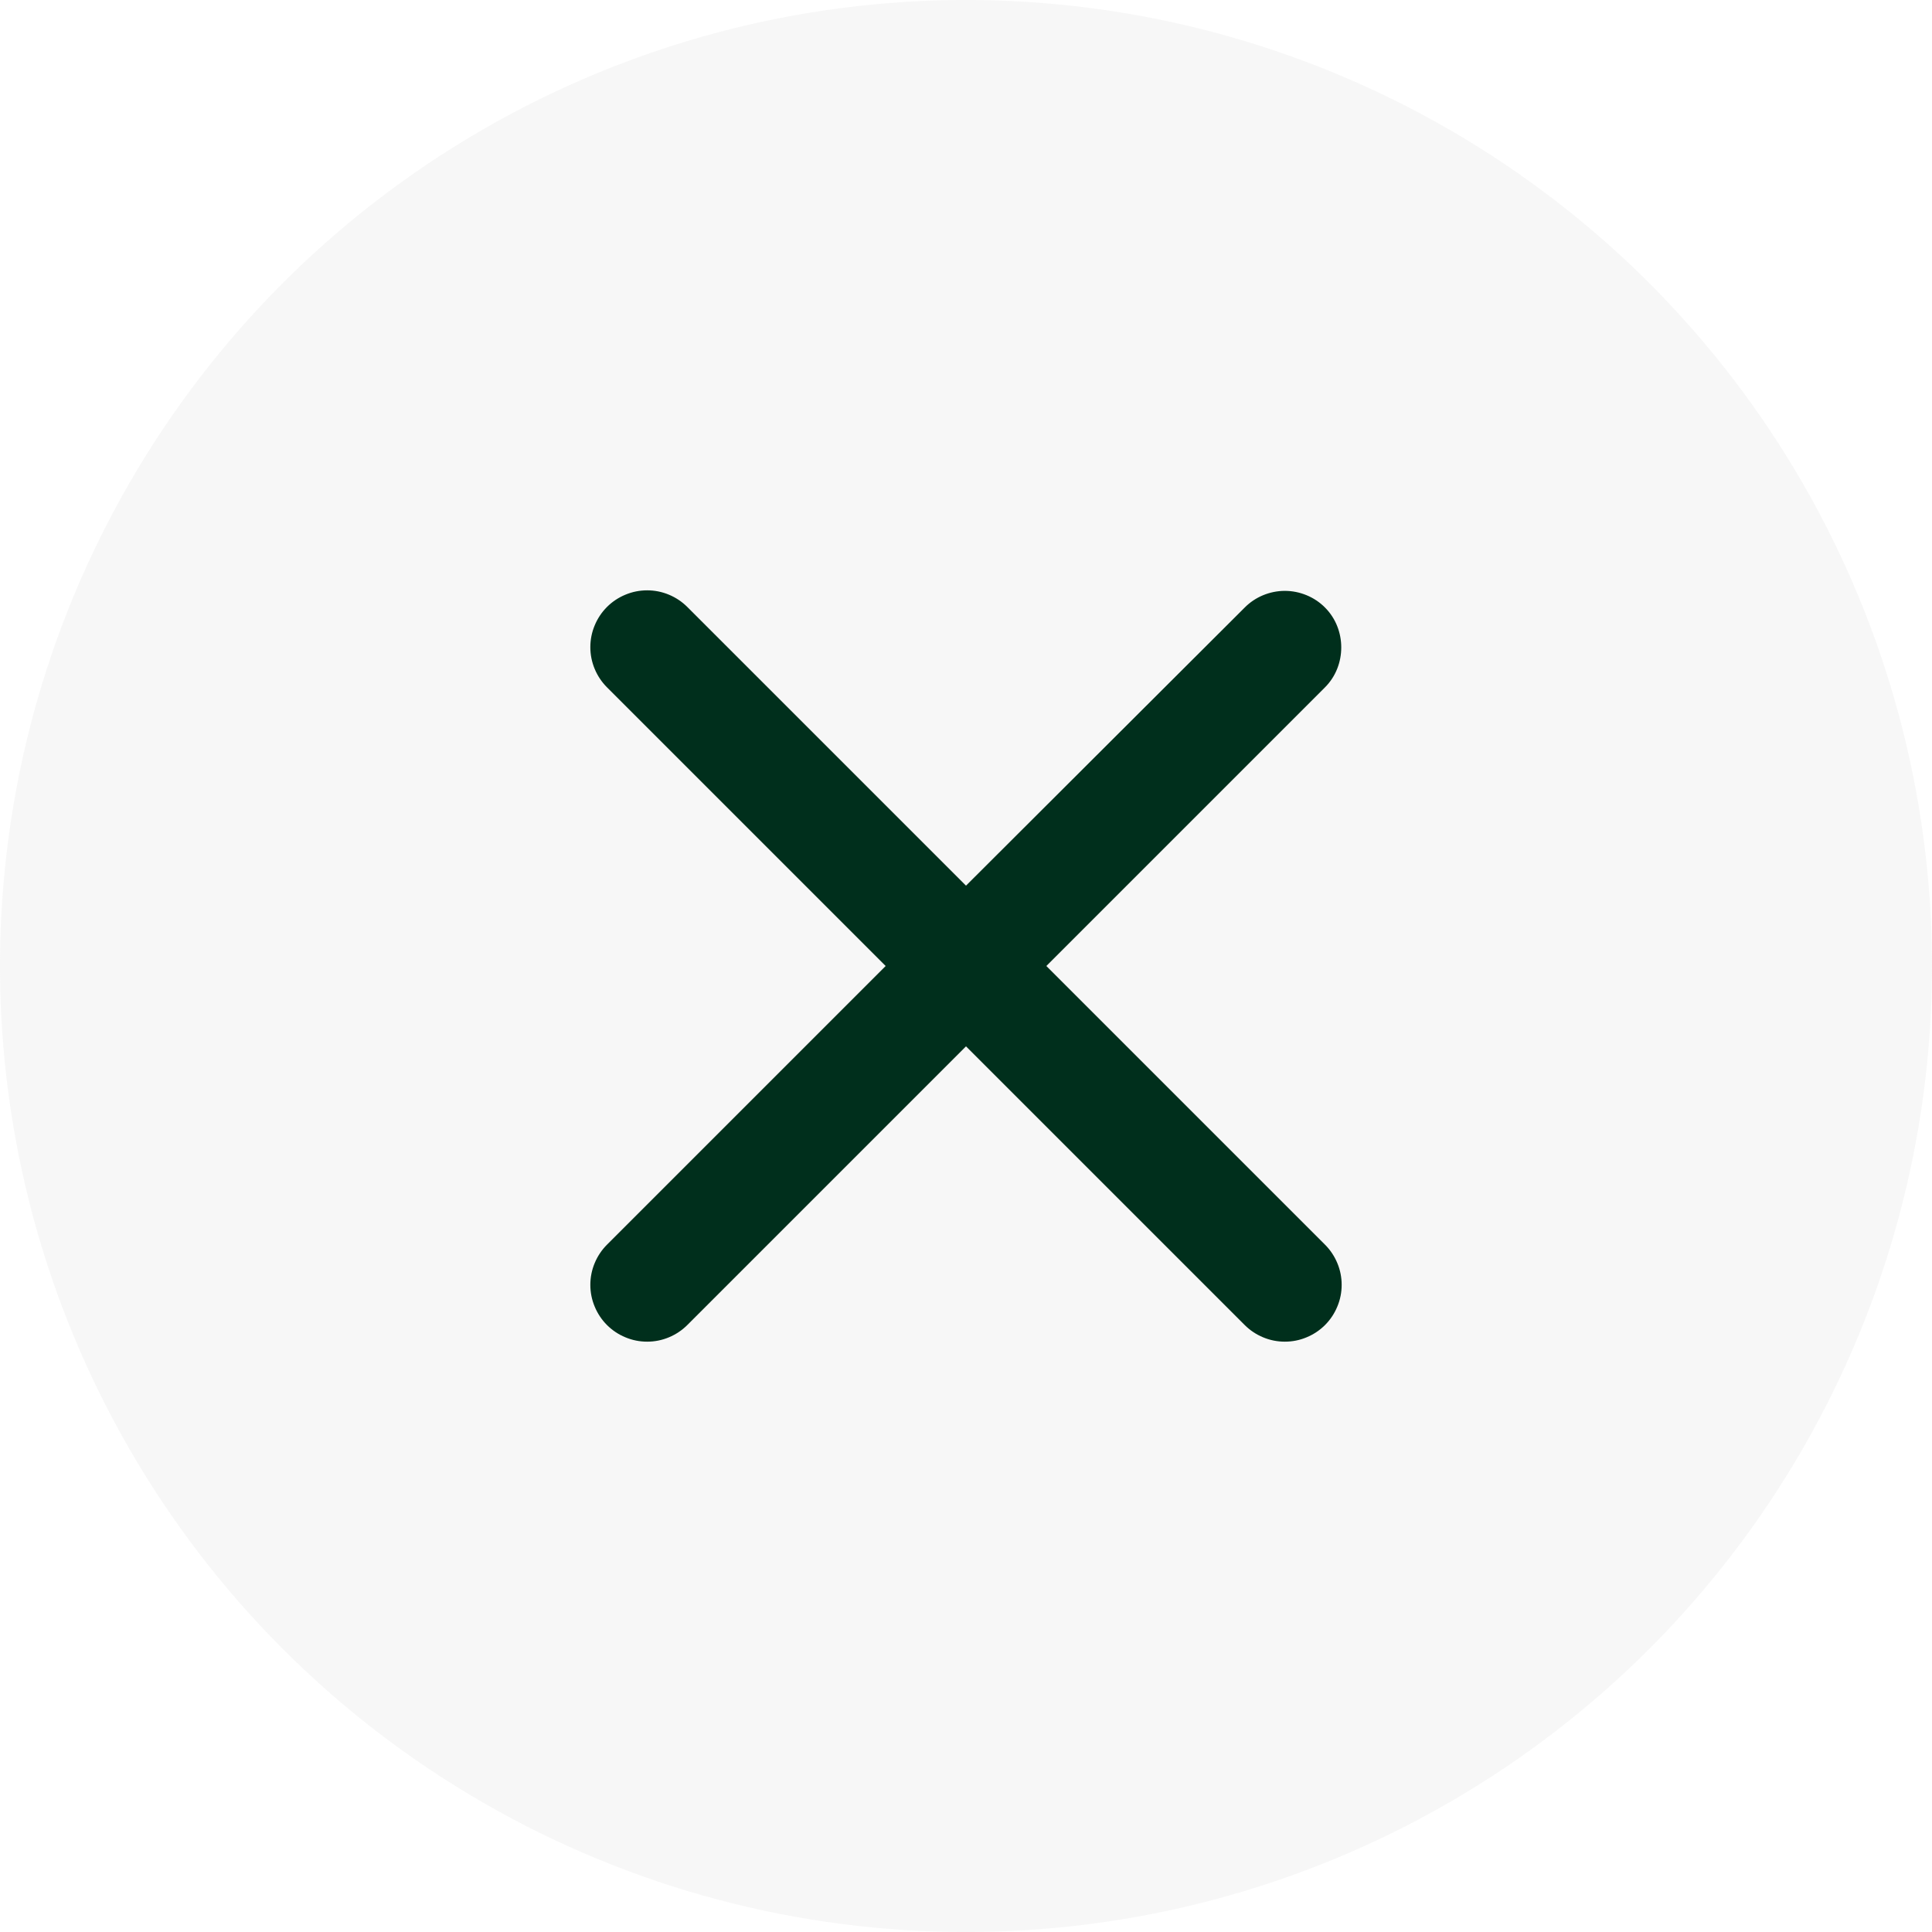 <svg width="36" height="36" viewBox="0 0 36 36" fill="none" xmlns="http://www.w3.org/2000/svg">
<circle cx="18" cy="18" r="18" fill="#D9D9D9" fill-opacity="0.2"/>
<path d="M24.69 11.321C24.592 11.222 24.475 11.144 24.346 11.091C24.218 11.038 24.08 11.01 23.941 11.01C23.802 11.01 23.665 11.038 23.536 11.091C23.408 11.144 23.291 11.222 23.193 11.321L18 16.503L12.807 11.31C12.709 11.212 12.592 11.134 12.464 11.081C12.335 11.027 12.198 11 12.059 11C11.92 11 11.782 11.027 11.654 11.081C11.525 11.134 11.408 11.212 11.31 11.31C11.212 11.408 11.134 11.525 11.081 11.654C11.027 11.782 11 11.92 11 12.059C11 12.198 11.027 12.335 11.081 12.464C11.134 12.592 11.212 12.709 11.31 12.807L16.503 18L11.31 23.193C11.212 23.291 11.134 23.408 11.081 23.536C11.027 23.665 11 23.802 11 23.941C11 24.08 11.027 24.218 11.081 24.346C11.134 24.475 11.212 24.592 11.31 24.69C11.408 24.788 11.525 24.866 11.654 24.919C11.782 24.973 11.92 25 12.059 25C12.198 25 12.335 24.973 12.464 24.919C12.592 24.866 12.709 24.788 12.807 24.69L18 19.497L23.193 24.69C23.291 24.788 23.408 24.866 23.536 24.919C23.665 24.973 23.802 25 23.941 25C24.08 25 24.218 24.973 24.346 24.919C24.475 24.866 24.592 24.788 24.69 24.69C24.788 24.592 24.866 24.475 24.919 24.346C24.973 24.218 25 24.08 25 23.941C25 23.802 24.973 23.665 24.919 23.536C24.866 23.408 24.788 23.291 24.69 23.193L19.497 18L24.69 12.807C25.093 12.404 25.093 11.724 24.69 11.321Z" fill="#002F1C"/>
</svg>
